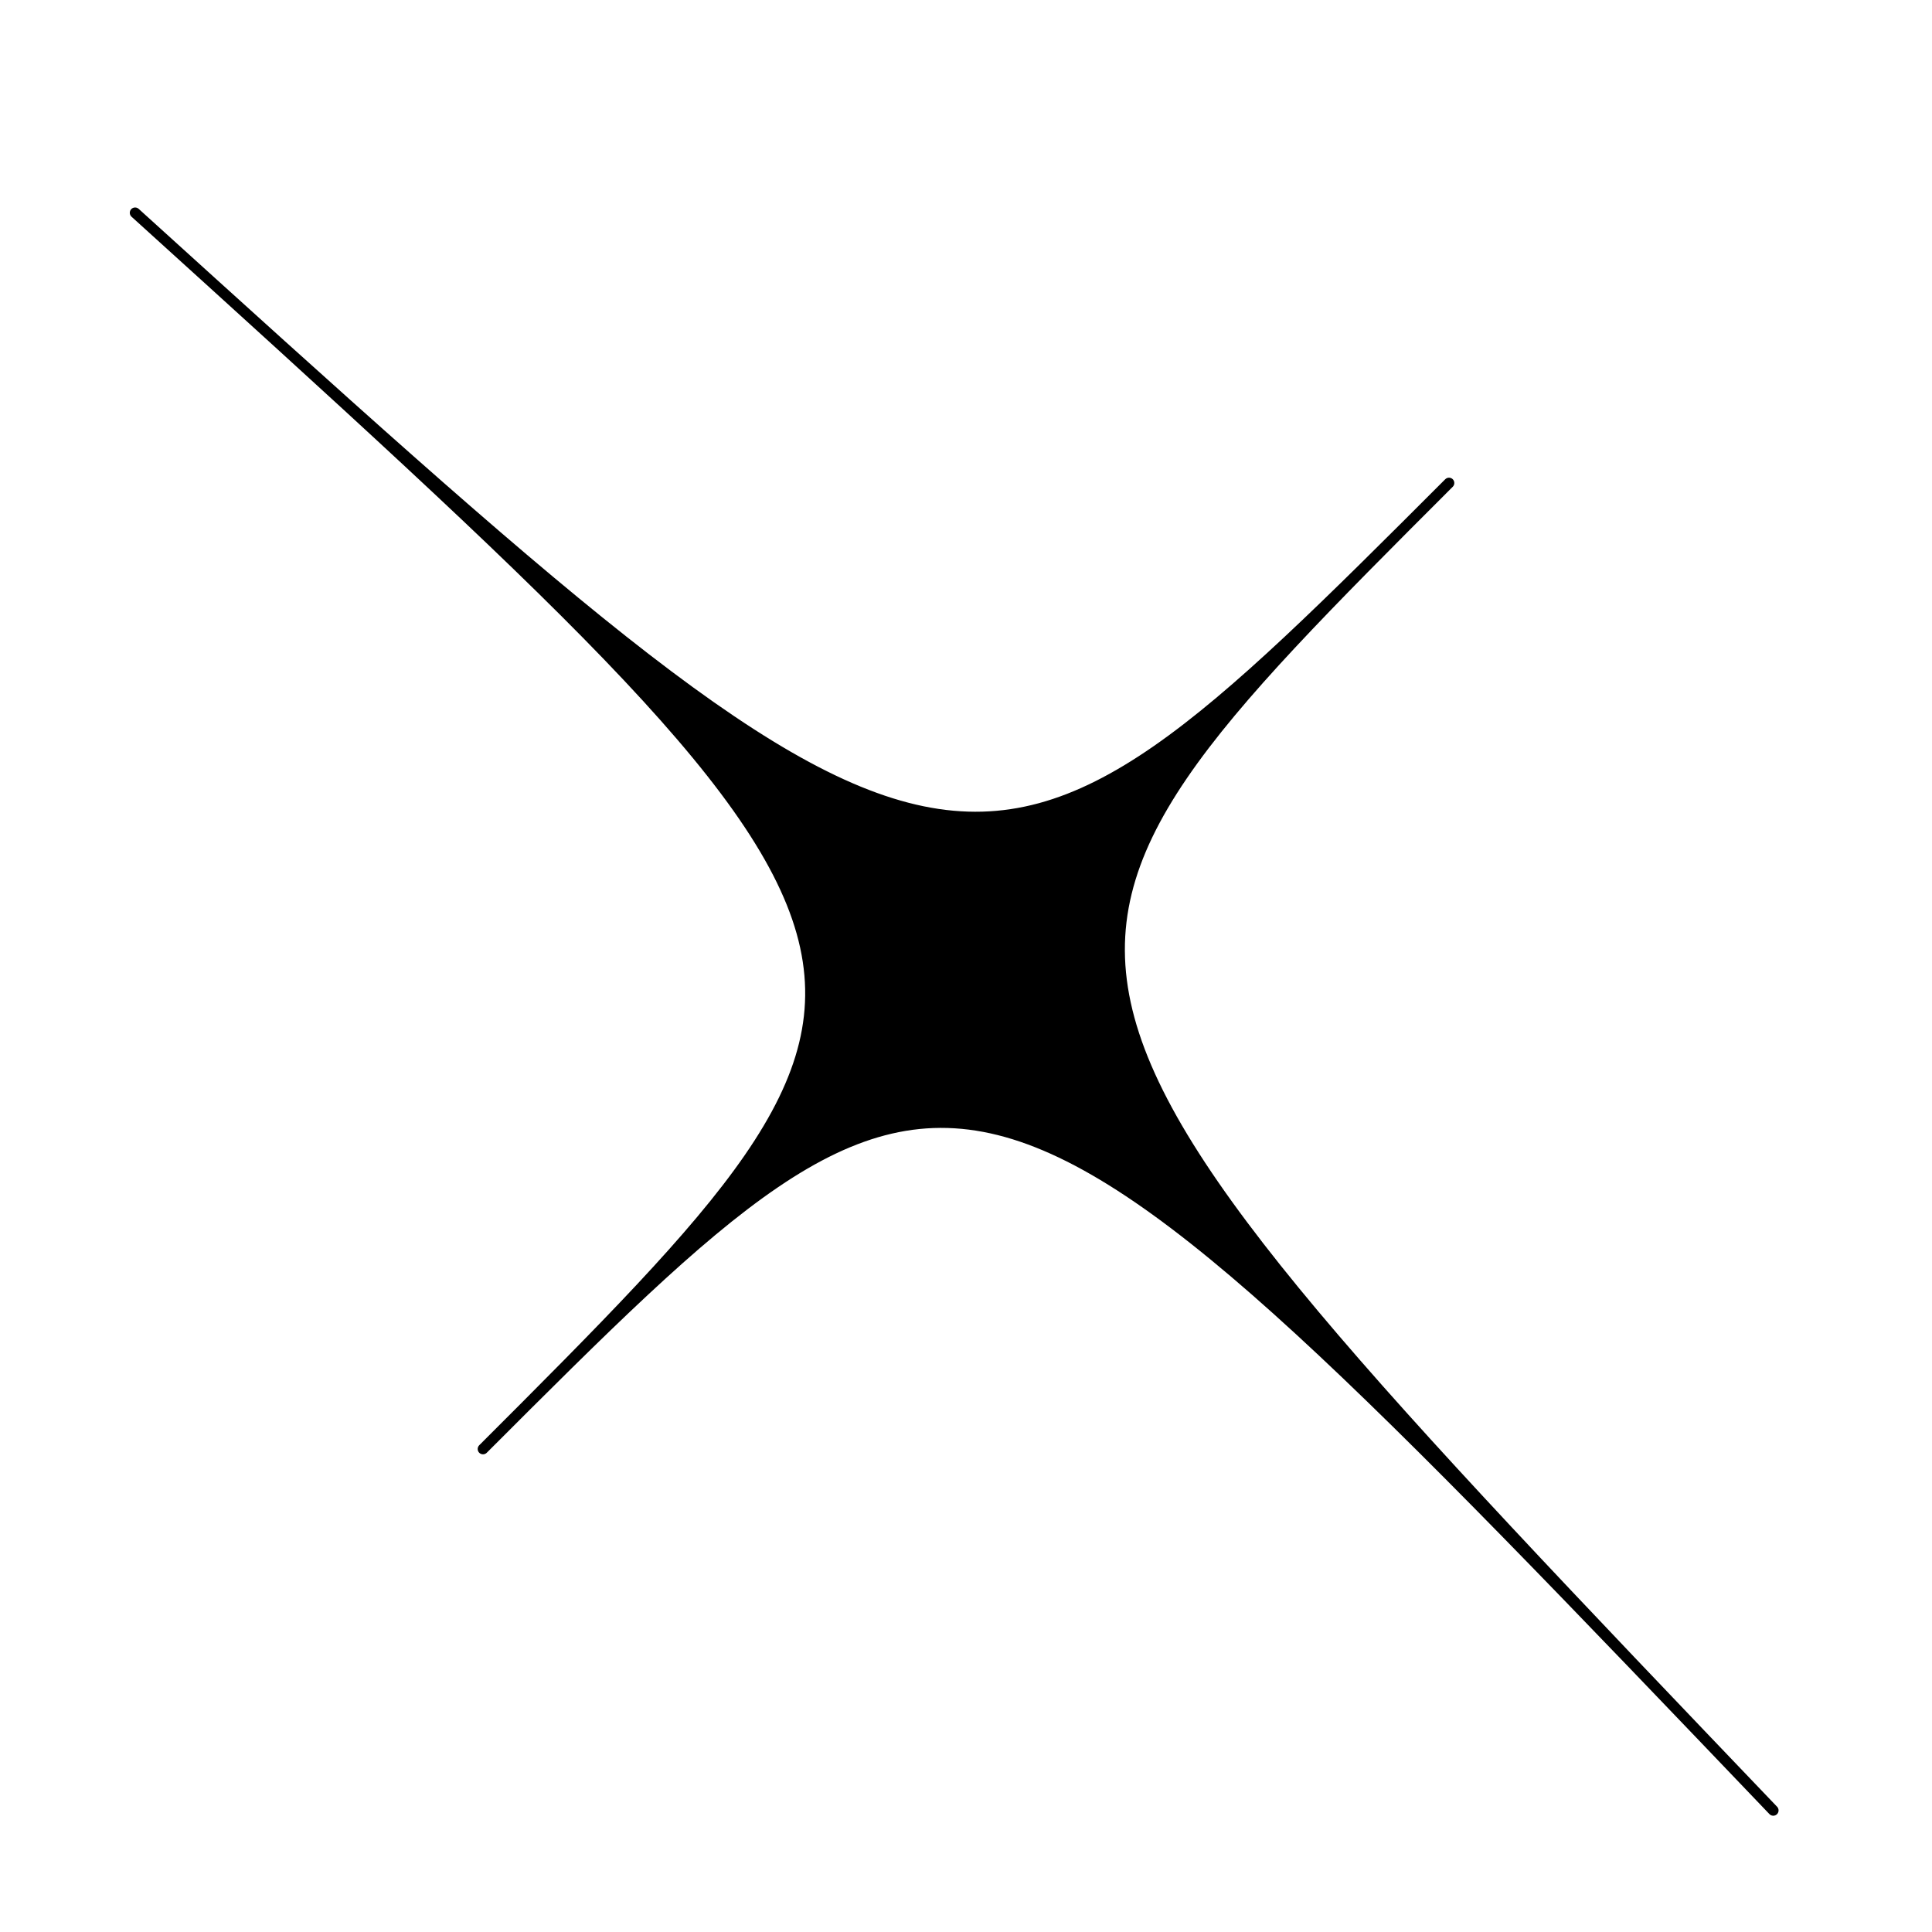 <svg xmlns="http://www.w3.org/2000/svg" version="1.1" xmlns:xlink="http://www.w3.org/1999/xlink" xmlns:svgjs="http://svgjs.dev/svgjs" viewBox="0 0 2000 2000"><g><g fill="hsl(230, 55%, 40%)" stroke-width="11" stroke="hsl(231, 100%, 64%)" id="star"><path d="M 139.86 220.28 C 1000 1000 1000 1000 1500 500 C 1000 1000 1000 1000 1835.664 1874.126 C 1000 1000 1000 1000 500 1500 C 1000 1000 1000 1000 139.86 220.28" stroke-linecap="round" stroke-linejoin="round"></path></g></g></svg>